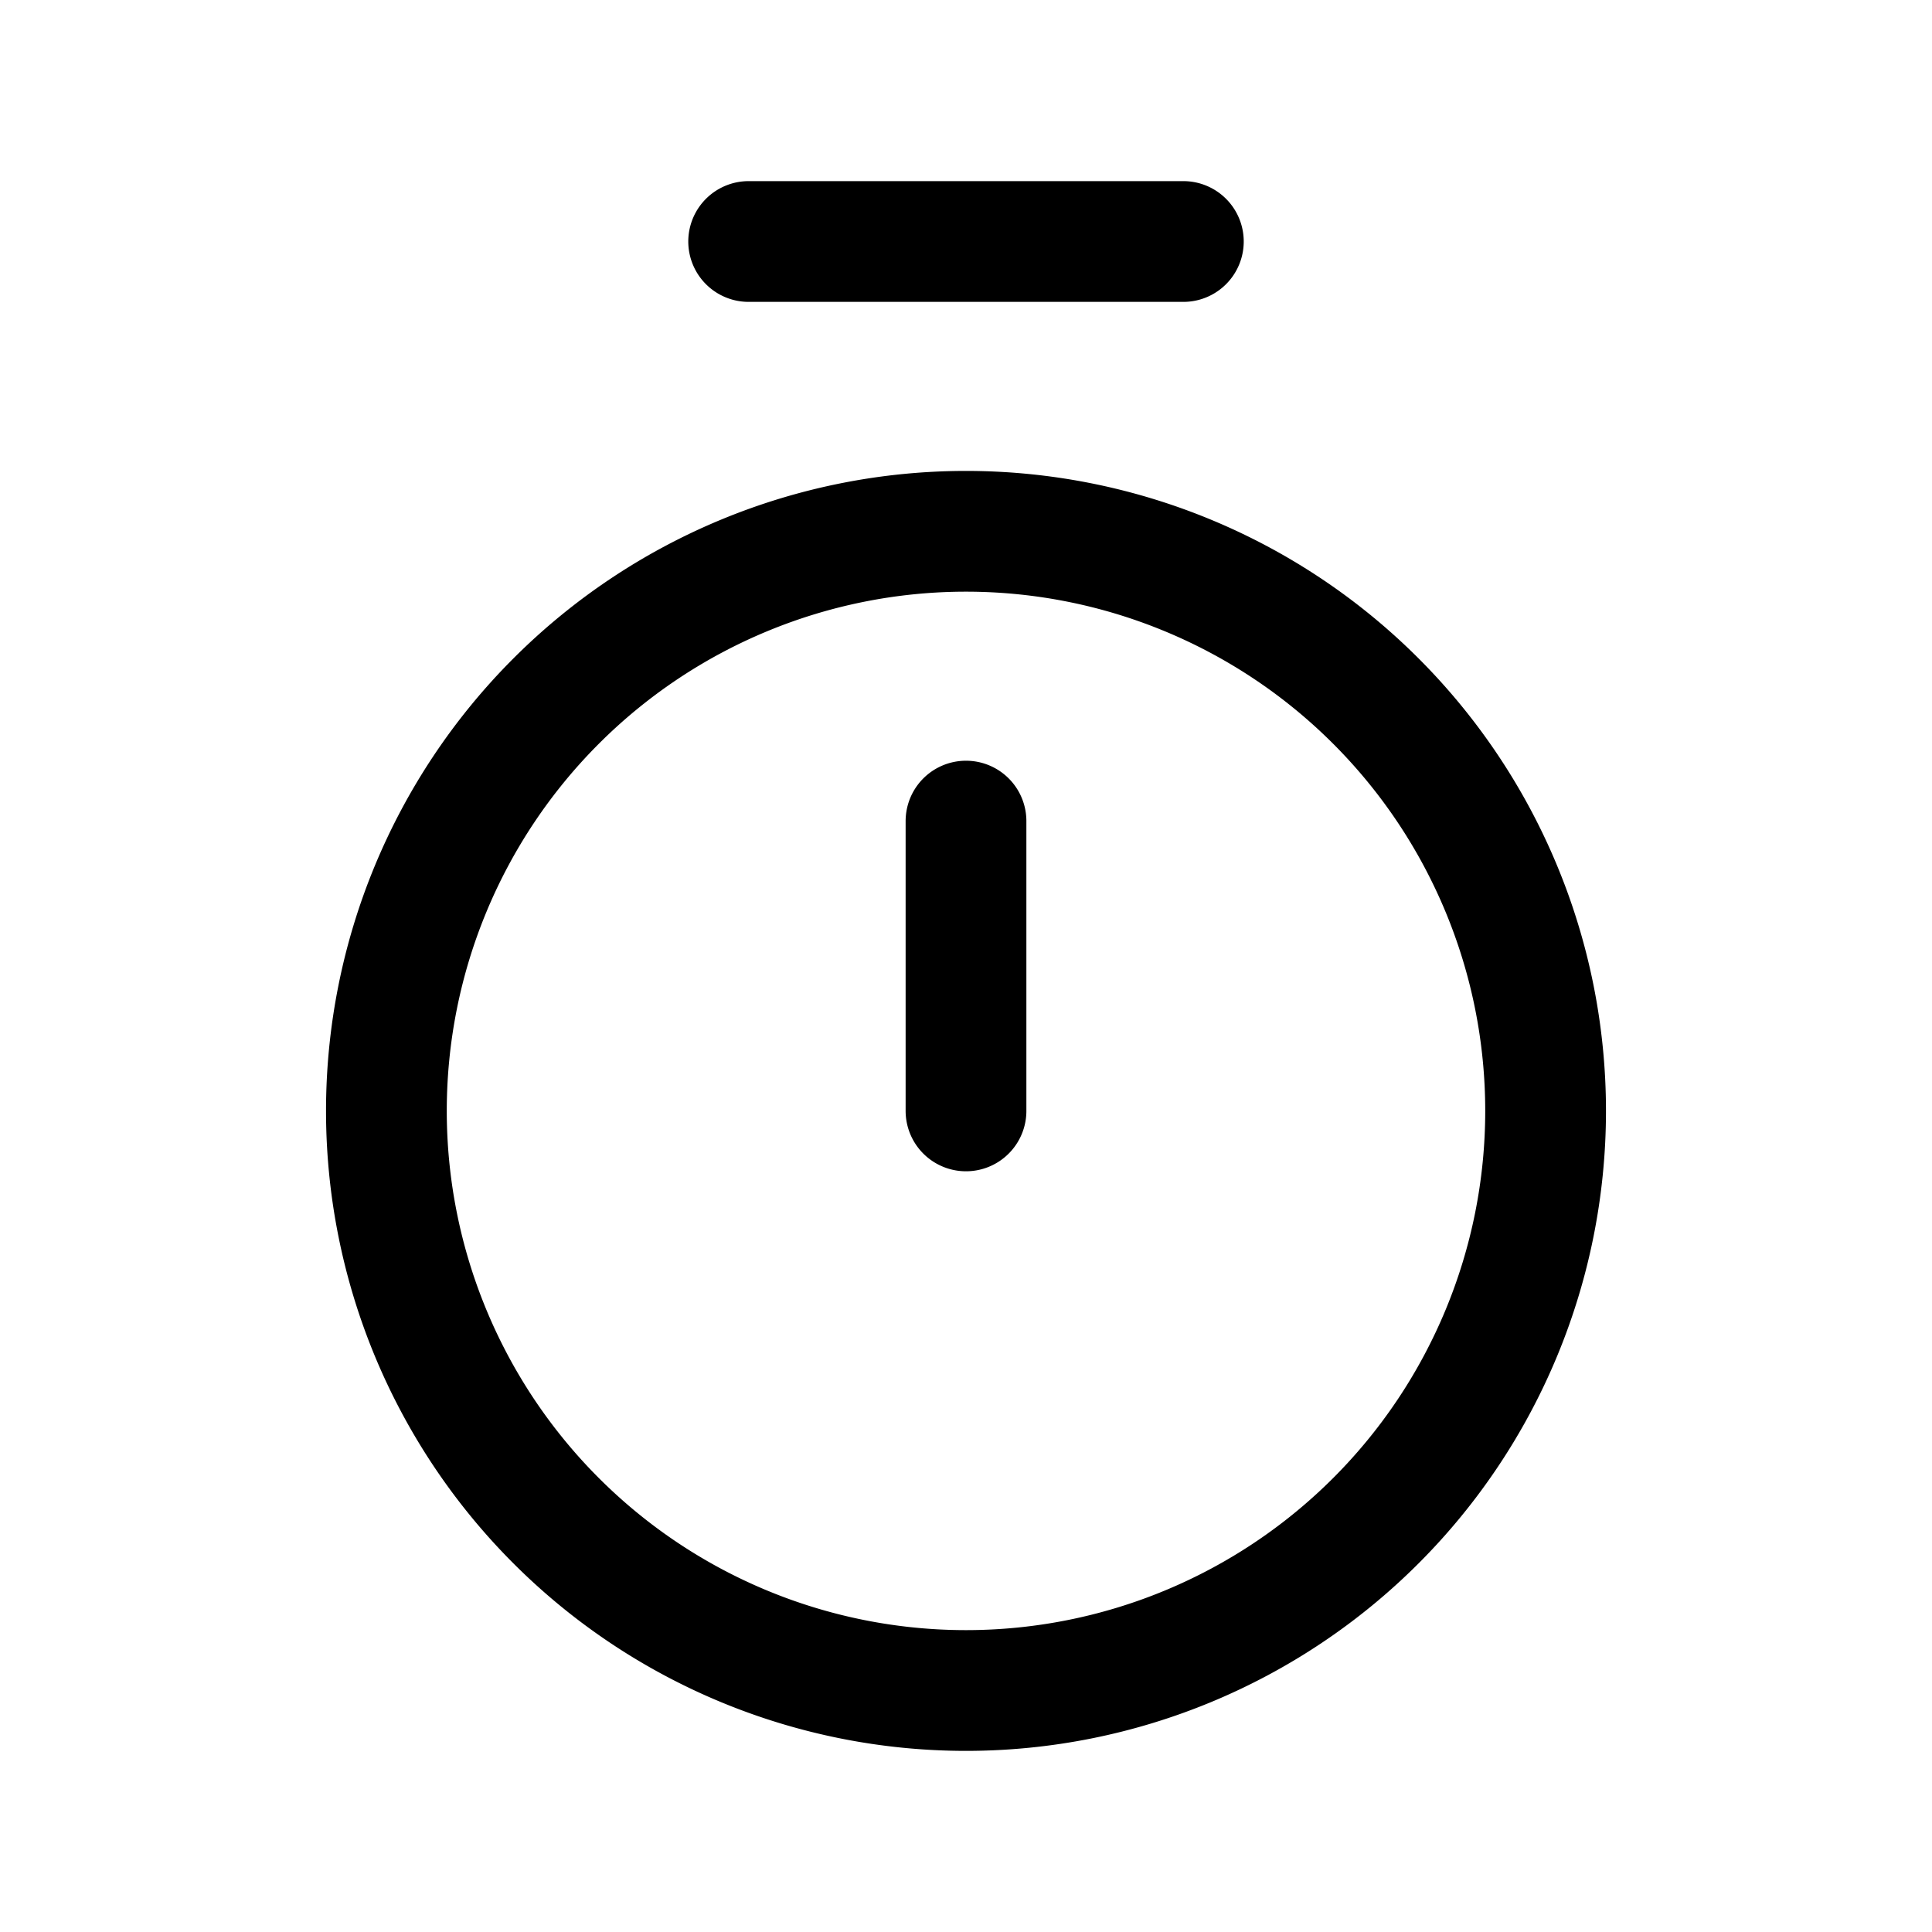 <svg xmlns="http://www.w3.org/2000/svg" fill="none" viewBox="0 0 16 16"><path stroke="currentColor" stroke-linecap="round" stroke-linejoin="round" d="M6.2 2h3.6M8 6.8v2.4M8 14a4.8 4.8 0 1 0 0-9.6A4.8 4.8 0 0 0 8 14"/></svg>